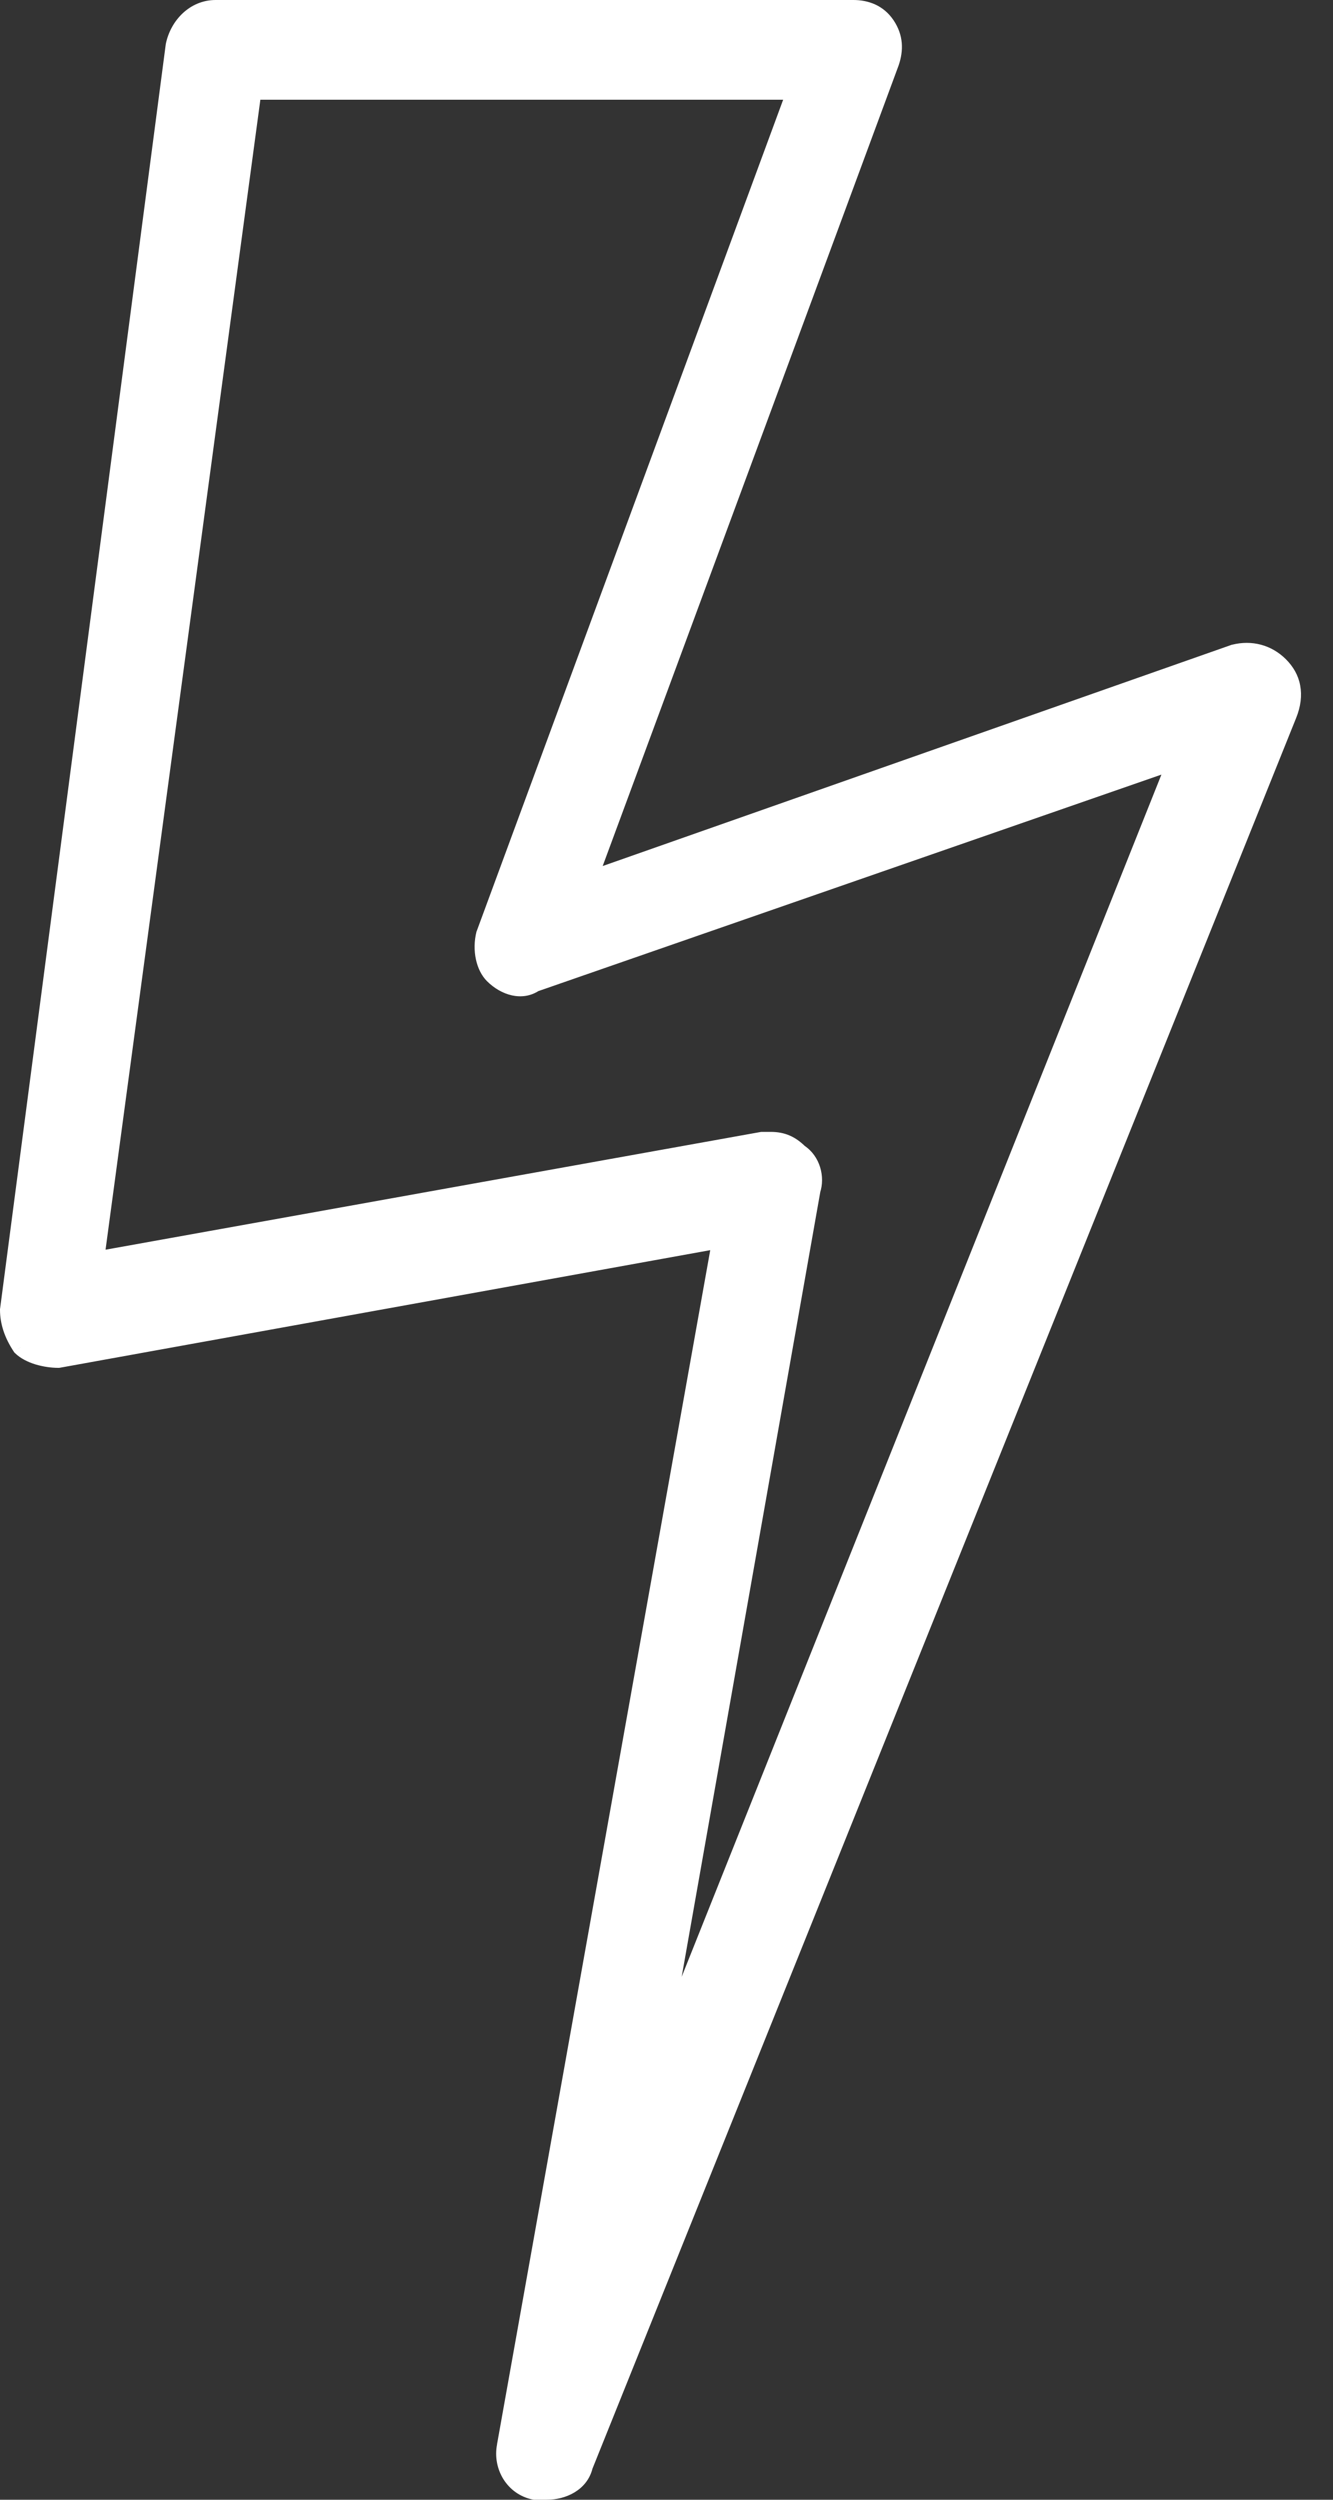 <svg width="16" height="30" viewBox="0 0 16 30" fill="none" xmlns="http://www.w3.org/2000/svg">
<rect x="0" y="0" width="16" height="30" fill="#333333" stroke="none"/>
<path fill-rule="evenodd" clip-rule="evenodd" d="M14.816 7.836C15.015 7.787 15.213 7.836 15.363 7.985C15.512 8.134 15.561 8.332 15.462 8.58L7.012 29.6C6.962 29.798 6.763 29.897 6.565 29.897H6.415C6.167 29.848 6.018 29.6 6.067 29.352L8.652 14.876L0.699 16.314C0.55 16.314 0.351 16.264 0.252 16.165C0.152 16.016 0.103 15.868 0.103 15.719L2.091 0.549C2.141 0.301 2.34 0.103 2.588 0.103H10.243C10.392 0.103 10.541 0.152 10.64 0.301C10.74 0.45 10.74 0.598 10.69 0.747L7.062 10.563L14.816 7.836ZM9.746 14.281L7.907 24.692L14.12 9.125L6.415 11.802C6.266 11.902 6.067 11.852 5.918 11.703C5.819 11.604 5.769 11.406 5.819 11.207L9.547 1.094H3.035L1.147 15.124L9.149 13.686H9.249C9.398 13.686 9.497 13.736 9.597 13.835C9.746 13.934 9.795 14.132 9.746 14.281Z" fill="white"/>
<path d="M14.816 7.836L14.791 7.736L14.782 7.739L14.816 7.836ZM15.462 8.58L15.557 8.618L15.557 8.618L15.462 8.58ZM7.012 29.6L6.916 29.561L6.912 29.575L7.012 29.6ZM6.415 29.897L6.395 29.998L6.405 30H6.415V29.897ZM6.067 29.352L6.168 29.372L6.169 29.37L6.067 29.352ZM8.652 14.876L8.753 14.894L8.779 14.749L8.634 14.775L8.652 14.876ZM0.699 16.314V16.416H0.708L0.717 16.415L0.699 16.314ZM0.252 16.165L0.166 16.222L0.172 16.231L0.179 16.238L0.252 16.165ZM0.103 15.719L6.2692e-06 15.705V15.719H0.103ZM2.091 0.549L1.99 0.529L1.989 0.536L2.091 0.549ZM10.69 0.747L10.787 0.783L10.788 0.78L10.69 0.747ZM7.062 10.563L6.965 10.527L6.889 10.732L7.096 10.66L7.062 10.563ZM7.907 24.692L7.805 24.674L8.002 24.73L7.907 24.692ZM9.746 14.281L9.648 14.249L9.646 14.256L9.645 14.263L9.746 14.281ZM14.12 9.125L14.215 9.163L14.299 8.954L14.086 9.028L14.12 9.125ZM6.415 11.802L6.382 11.705L6.369 11.71L6.359 11.717L6.415 11.802ZM5.918 11.703L5.846 11.776L5.846 11.776L5.918 11.703ZM5.819 11.207L5.722 11.172L5.719 11.182L5.819 11.207ZM9.547 1.094L9.643 1.13L9.694 0.991H9.547V1.094ZM3.035 1.094V0.991H2.946L2.934 1.081L3.035 1.094ZM1.147 15.124L1.045 15.11L1.026 15.25L1.165 15.225L1.147 15.124ZM9.149 13.686V13.584H9.14L9.131 13.585L9.149 13.686ZM9.597 13.835L9.524 13.908L9.531 13.915L9.54 13.921L9.597 13.835ZM15.435 7.912C15.259 7.737 15.023 7.679 14.791 7.737L14.841 7.936C15.006 7.895 15.168 7.936 15.29 8.058L15.435 7.912ZM15.557 8.618C15.613 8.48 15.629 8.348 15.606 8.226C15.584 8.104 15.522 7.999 15.435 7.912L15.29 8.058C15.352 8.12 15.39 8.188 15.405 8.264C15.419 8.341 15.411 8.432 15.367 8.542L15.557 8.618ZM7.107 29.638L15.557 8.618L15.367 8.542L6.917 29.561L7.107 29.638ZM6.565 30C6.79 30 7.046 29.886 7.112 29.625L6.912 29.575C6.878 29.71 6.737 29.794 6.565 29.794V30ZM6.415 30H6.565V29.794H6.415V30ZM5.967 29.332C5.907 29.63 6.086 29.936 6.395 29.998L6.436 29.797C6.248 29.759 6.129 29.57 6.168 29.372L5.967 29.332ZM8.551 14.858L5.966 29.334L6.169 29.37L8.753 14.894L8.551 14.858ZM0.717 16.415L8.671 14.977L8.634 14.775L0.681 16.213L0.717 16.415ZM0.179 16.238C0.246 16.304 0.338 16.348 0.427 16.375C0.517 16.402 0.614 16.416 0.699 16.416V16.211C0.635 16.211 0.558 16.2 0.487 16.178C0.415 16.156 0.358 16.125 0.324 16.092L0.179 16.238ZM6.2692e-06 15.719C6.2692e-06 15.892 0.058 16.06 0.166 16.222L0.337 16.108C0.247 15.973 0.205 15.843 0.205 15.719H6.2692e-06ZM1.989 0.536L0.001 15.706L0.205 15.732L2.193 0.562L1.989 0.536ZM2.588 -1.56921e-06C2.28 -1.56921e-06 2.047 0.244 1.99 0.529L2.192 0.569C2.234 0.358 2.399 0.205 2.588 0.205V-1.56921e-06ZM10.243 -1.56921e-06H2.588V0.205H10.243V-1.56921e-06ZM10.726 0.244C10.602 0.059 10.415 -1.56921e-06 10.243 -1.56921e-06V0.205C10.368 0.205 10.48 0.246 10.555 0.358L10.726 0.244ZM10.788 0.78C10.845 0.609 10.847 0.425 10.726 0.244L10.555 0.358C10.633 0.474 10.635 0.588 10.593 0.715L10.788 0.78ZM7.158 10.599L10.787 0.783L10.594 0.712L6.965 10.527L7.158 10.599ZM14.782 7.739L7.028 10.466L7.096 10.66L14.85 7.933L14.782 7.739ZM8.008 24.71L9.847 14.299L9.645 14.263L7.805 24.674L8.008 24.71ZM14.024 9.087L7.811 24.654L8.002 24.73L14.215 9.163L14.024 9.087ZM6.449 11.899L14.154 9.222L14.086 9.028L6.382 11.705L6.449 11.899ZM5.846 11.776C6.015 11.944 6.267 12.024 6.472 11.888L6.359 11.717C6.265 11.779 6.12 11.76 5.991 11.63L5.846 11.776ZM5.719 11.182C5.663 11.406 5.715 11.645 5.846 11.776L5.991 11.63C5.923 11.563 5.875 11.405 5.919 11.232L5.719 11.182ZM9.451 1.059L5.723 11.172L5.915 11.243L9.643 1.13L9.451 1.059ZM3.035 1.197H9.547V0.991H3.035V1.197ZM1.248 15.138L3.137 1.108L2.934 1.081L1.045 15.11L1.248 15.138ZM9.131 13.585L1.128 15.023L1.165 15.225L9.167 13.787L9.131 13.585ZM9.249 13.584H9.149V13.789H9.249V13.584ZM9.669 13.762C9.613 13.707 9.554 13.661 9.483 13.63C9.412 13.598 9.335 13.584 9.249 13.584V13.789C9.311 13.789 9.359 13.799 9.4 13.817C9.441 13.836 9.48 13.864 9.524 13.908L9.669 13.762ZM9.843 14.314C9.906 14.126 9.846 13.877 9.654 13.749L9.54 13.921C9.646 13.991 9.685 14.139 9.648 14.249L9.843 14.314Z" fill="white"/>
</svg>
